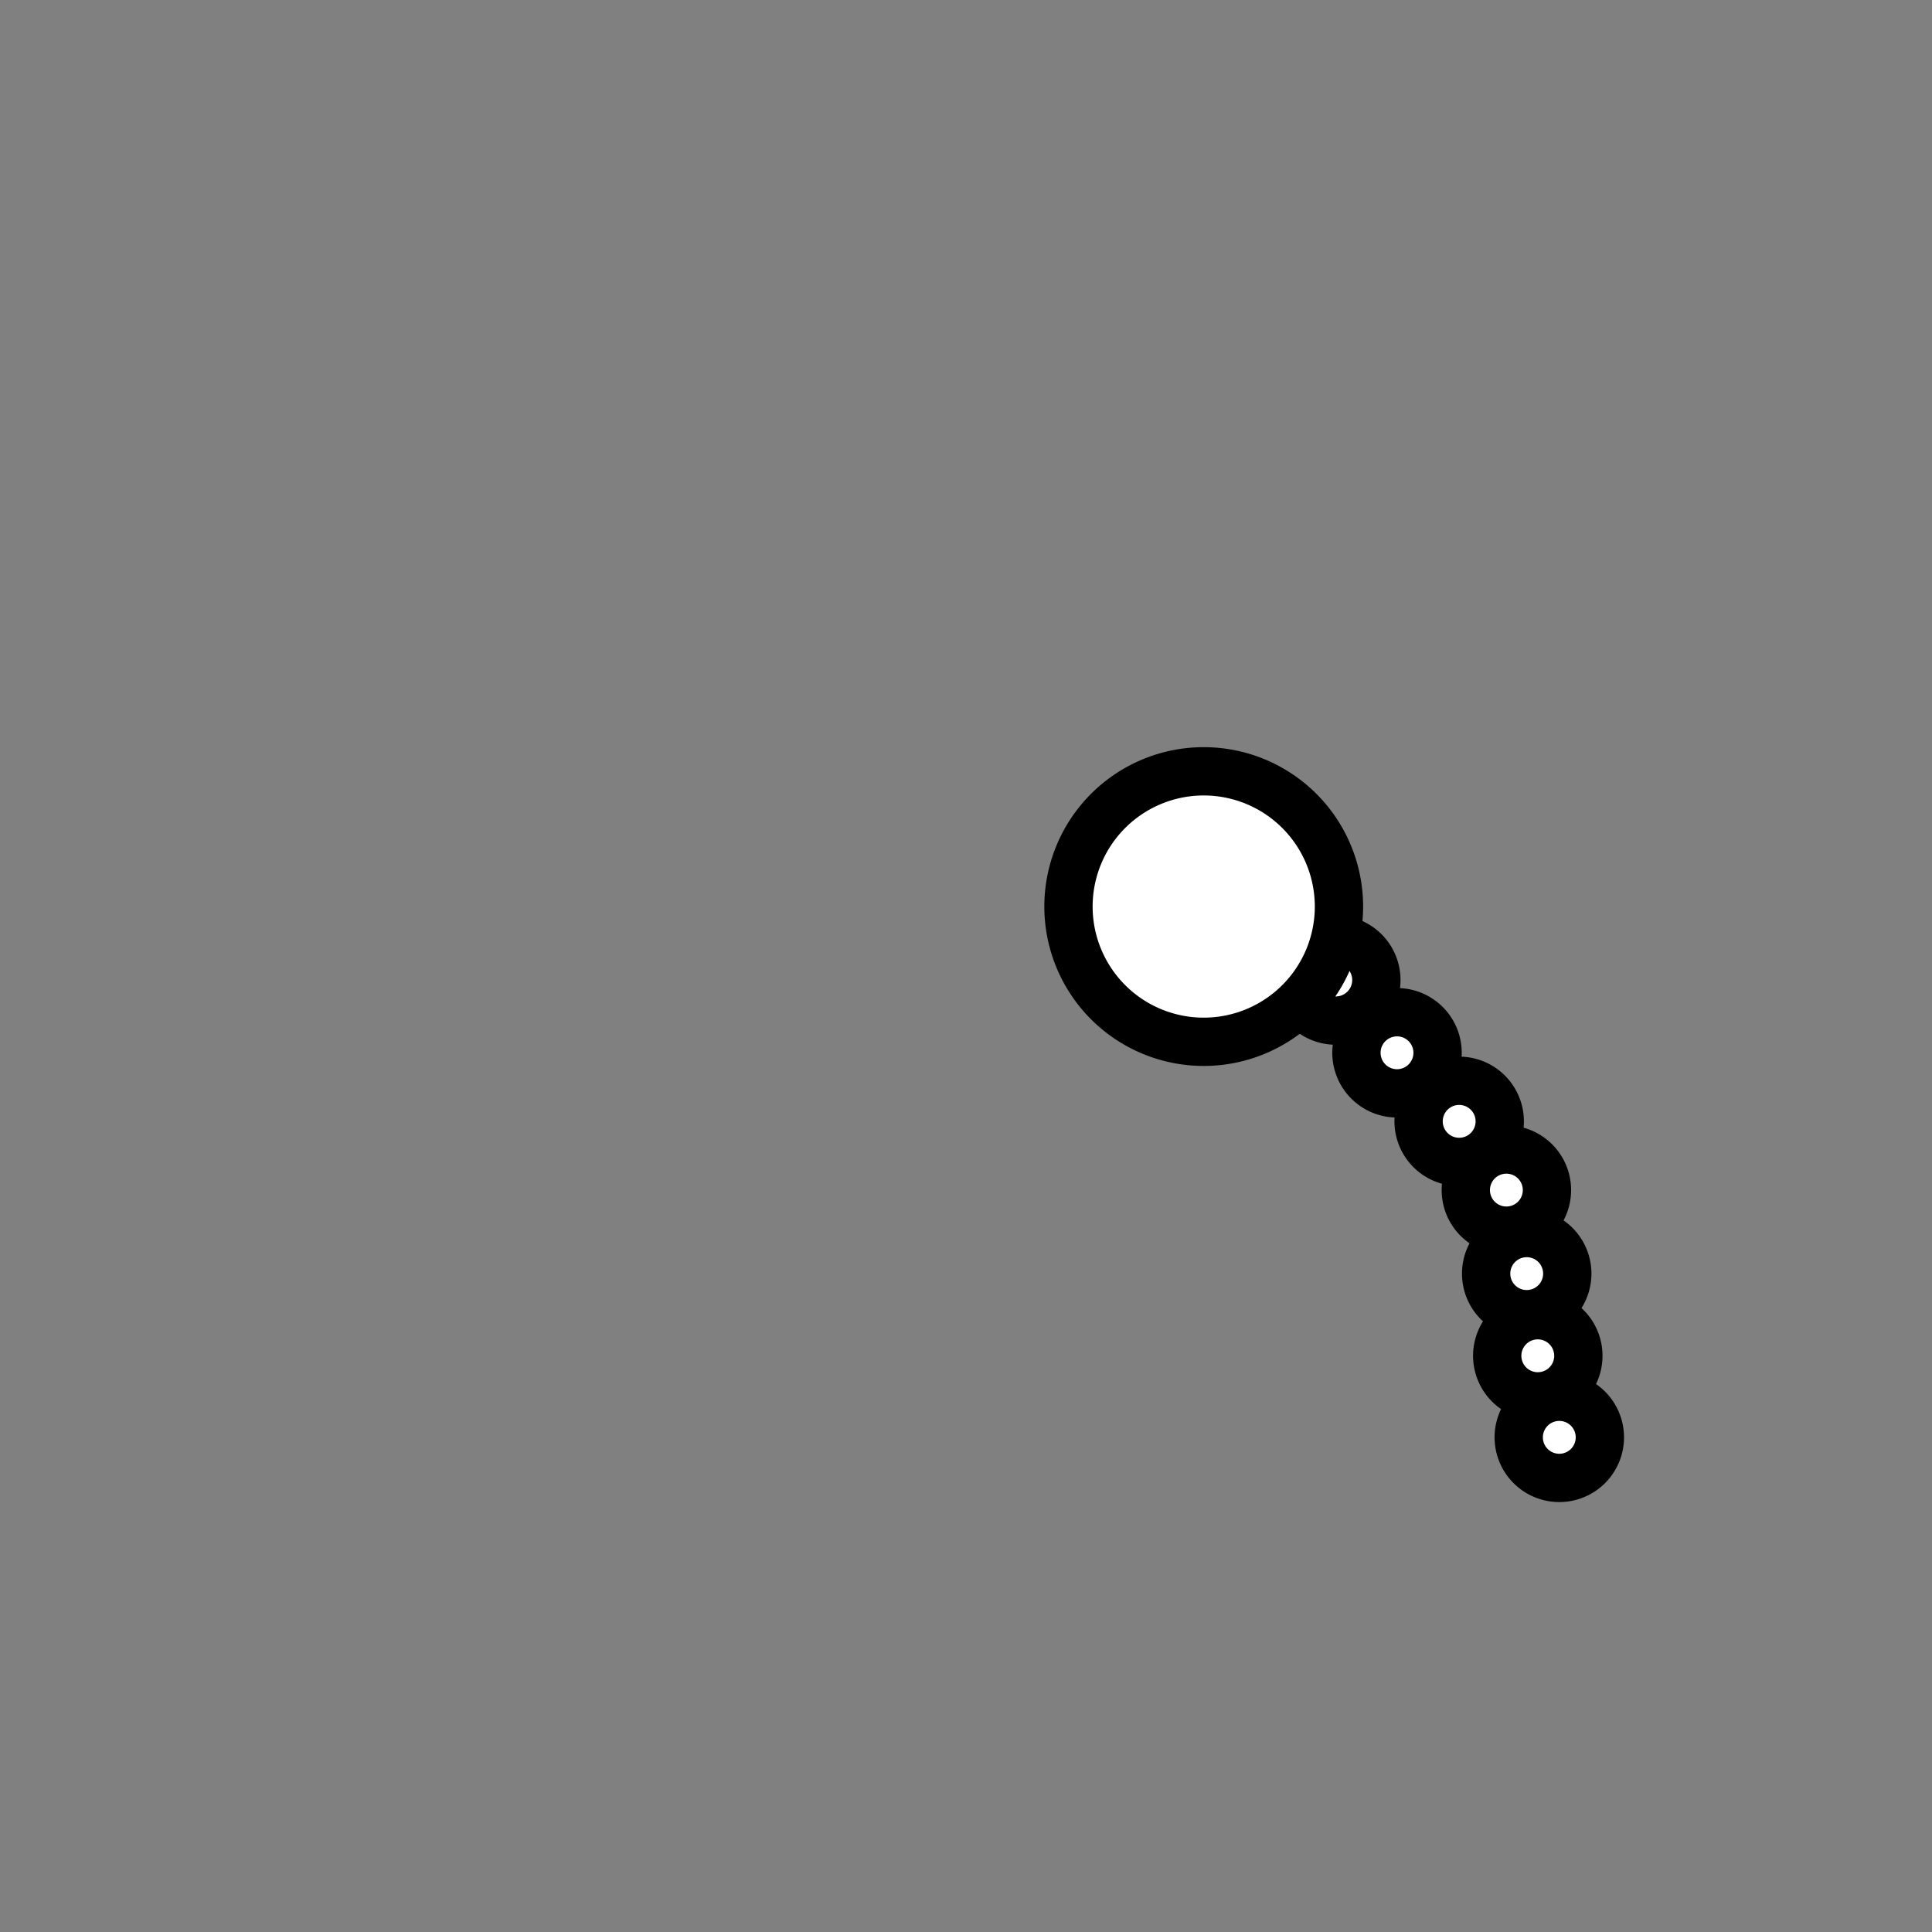 <!--?xml version="1.0" encoding="UTF-8" standalone="no"?--><!-- Created with Inkscape (http://www.inkscape.org/) --><svg xmlns:dc="http://purl.org/dc/elements/1.1/" xmlns:cc="http://creativecommons.org/ns#" xmlns:rdf="http://www.w3.org/1999/02/22-rdf-syntax-ns#" xmlns:svg="http://www.w3.org/2000/svg" xmlns="http://www.w3.org/2000/svg" xmlns:sodipodi="http://sodipodi.sourceforge.net/DTD/sodipodi-0.dtd" xmlns:inkscape="http://www.inkscape.org/namespaces/inkscape" width="100%" height="100%" viewBox="0 0 90 90" id="svg2" version="1.1" inkscape:version="0.48.4 r9939" sodipodi:docname="template.svg" class="monocle" data-z="1100" data-slots="">
  <rect x="0" y="0" width="90" height="90" fill="#808080" stroke="none"/>
  <defs id="defs4"/>
  <sodipodi:namedview id="base" pagecolor="#ffffff" bordercolor="#666666" borderopacity="1.0" inkscape:pageopacity="0.0" inkscape:pageshadow="2" inkscape:zoom="7.9824051" inkscape:cx="32.314" inkscape:cy="38.843113" inkscape:document-units="in" inkscape:current-layer="svg2" showgrid="false" units="in" inkscape:window-width="1920" inkscape:window-height="1017" inkscape:window-x="-8" inkscape:window-y="-8" inkscape:window-maximized="1">
    <inkscape:grid type="xygrid" id="grid2994" empspacing="5" visible="true" enabled="true" snapvisiblegridlinesonly="true" units="in" spacingx="0.014in" spacingy="0.014in"/>
  </sodipodi:namedview>
  <g inkscape:label="Body" inkscape:groupmode="layer" id="layer1" class="body" transform="translate(0,-962.36)" style="display:inline">
    <path sodipodi:type="arc" style="fill:#ffffff;fill-opacity:1;stroke:#000000;stroke-width:2.25;stroke-linecap:round;stroke-linejoin:round;stroke-miterlimit:4;stroke-opacity:1;stroke-dasharray:none;stroke-dashoffset:0;display:inline" id="path3996" sodipodi:cx="64.889999" sodipodi:cy="47.790001" sodipodi:rx="1.89" sodipodi:ry="1.89" d="m 66.78,47.79 a 1.89,1.89 0 1 1 -3.78,0 1.89,1.89 0 1 1 3.78,0 z" transform="translate(0.188,963.613)"/>
    <path transform="translate(-2.664,960.223)" sodipodi:type="arc" style="fill:#ffffff;fill-opacity:1;stroke:#000000;stroke-width:2.25;stroke-linecap:round;stroke-linejoin:round;stroke-miterlimit:4;stroke-opacity:1;stroke-dasharray:none;stroke-dashoffset:0;display:inline" id="path3996-2" sodipodi:cx="64.889999" sodipodi:cy="47.790001" sodipodi:rx="1.89" sodipodi:ry="1.89" d="m 66.78,47.79 a 1.89,1.89 0 1 1 -3.78,0 1.89,1.89 0 1 1 3.78,0 z"/>
    <path sodipodi:type="arc" style="fill:#ffffff;fill-opacity:1;stroke:#000000;stroke-width:2.25;stroke-linecap:round;stroke-linejoin:round;stroke-miterlimit:4;stroke-opacity:1;stroke-dasharray:none;stroke-dashoffset:0;display:inline" id="path3996-6" sodipodi:cx="64.889999" sodipodi:cy="47.790001" sodipodi:rx="1.89" sodipodi:ry="1.89" d="m 66.78,47.79 a 1.89,1.89 0 1 1 -3.78,0 1.89,1.89 0 1 1 3.78,0 z" transform="translate(3.084,966.807)"/>
    <path sodipodi:type="arc" style="fill:#ffffff;fill-opacity:1;stroke:#000000;stroke-width:2.25;stroke-linecap:round;stroke-linejoin:round;stroke-miterlimit:4;stroke-opacity:1;stroke-dasharray:none;stroke-dashoffset:0;display:inline" id="path3996-6-0" sodipodi:cx="64.889999" sodipodi:cy="47.790001" sodipodi:rx="1.89" sodipodi:ry="1.89" d="m 66.78,47.79 a 1.89,1.89 0 1 1 -3.78,0 1.89,1.89 0 1 1 3.78,0 z" transform="translate(5.283,970.009)"/>
    <path sodipodi:type="arc" style="fill:#ffffff;fill-opacity:1;stroke:#000000;stroke-width:2.25;stroke-linecap:round;stroke-linejoin:round;stroke-miterlimit:4;stroke-opacity:1;stroke-dasharray:none;stroke-dashoffset:0;display:inline" id="path3996-6-0-4" sodipodi:cx="64.889999" sodipodi:cy="47.790001" sodipodi:rx="1.89" sodipodi:ry="1.89" d="m 66.78,47.79 a 1.89,1.89 0 1 1 -3.78,0 1.89,1.89 0 1 1 3.78,0 z" transform="translate(6.23,973.9)"/>
    <path sodipodi:type="arc" style="fill:#ffffff;fill-opacity:1;stroke:#000000;stroke-width:2.25;stroke-linecap:round;stroke-linejoin:round;stroke-miterlimit:4;stroke-opacity:1;stroke-dasharray:none;stroke-dashoffset:0;display:inline" id="path3996-6-0-4-9" sodipodi:cx="64.889999" sodipodi:cy="47.790001" sodipodi:rx="1.89" sodipodi:ry="1.89" d="m 66.78,47.79 a 1.89,1.89 0 1 1 -3.78,0 1.89,1.89 0 1 1 3.78,0 z" transform="translate(6.746,977.728)"/>
    <path sodipodi:type="arc" style="fill:#ffffff;fill-opacity:1;stroke:#000000;stroke-width:2.25;stroke-linecap:round;stroke-linejoin:round;stroke-miterlimit:4;stroke-opacity:1;stroke-dasharray:none;stroke-dashoffset:0;display:inline" id="path3996-6-0-4-9-4" sodipodi:cx="64.889999" sodipodi:cy="47.790001" sodipodi:rx="1.89" sodipodi:ry="1.89" d="m 66.78,47.79 a 1.89,1.89 0 1 1 -3.78,0 1.89,1.89 0 1 1 3.78,0 z" transform="translate(7.748,981.527)"/>
    <path sodipodi:type="arc" style="fill:#ffffff;fill-opacity:1;stroke:#000000;stroke-width:2.25;stroke-linecap:round;stroke-linejoin:round;stroke-miterlimit:4;stroke-opacity:1;stroke-dasharray:none;stroke-dashoffset:0;display:inline" id="path3994" sodipodi:cx="56.700001" sodipodi:cy="39.599998" sodipodi:rx="6.3000002" sodipodi:ry="6.3000002" d="m 63,39.6 a 6.3,6.3 0 1 1 -12.6,0 6.3,6.3 0 1 1 12.6,0 z" transform="translate(-0.626,964.991)"/>
  </g>
<title>Monocle</title></svg>
